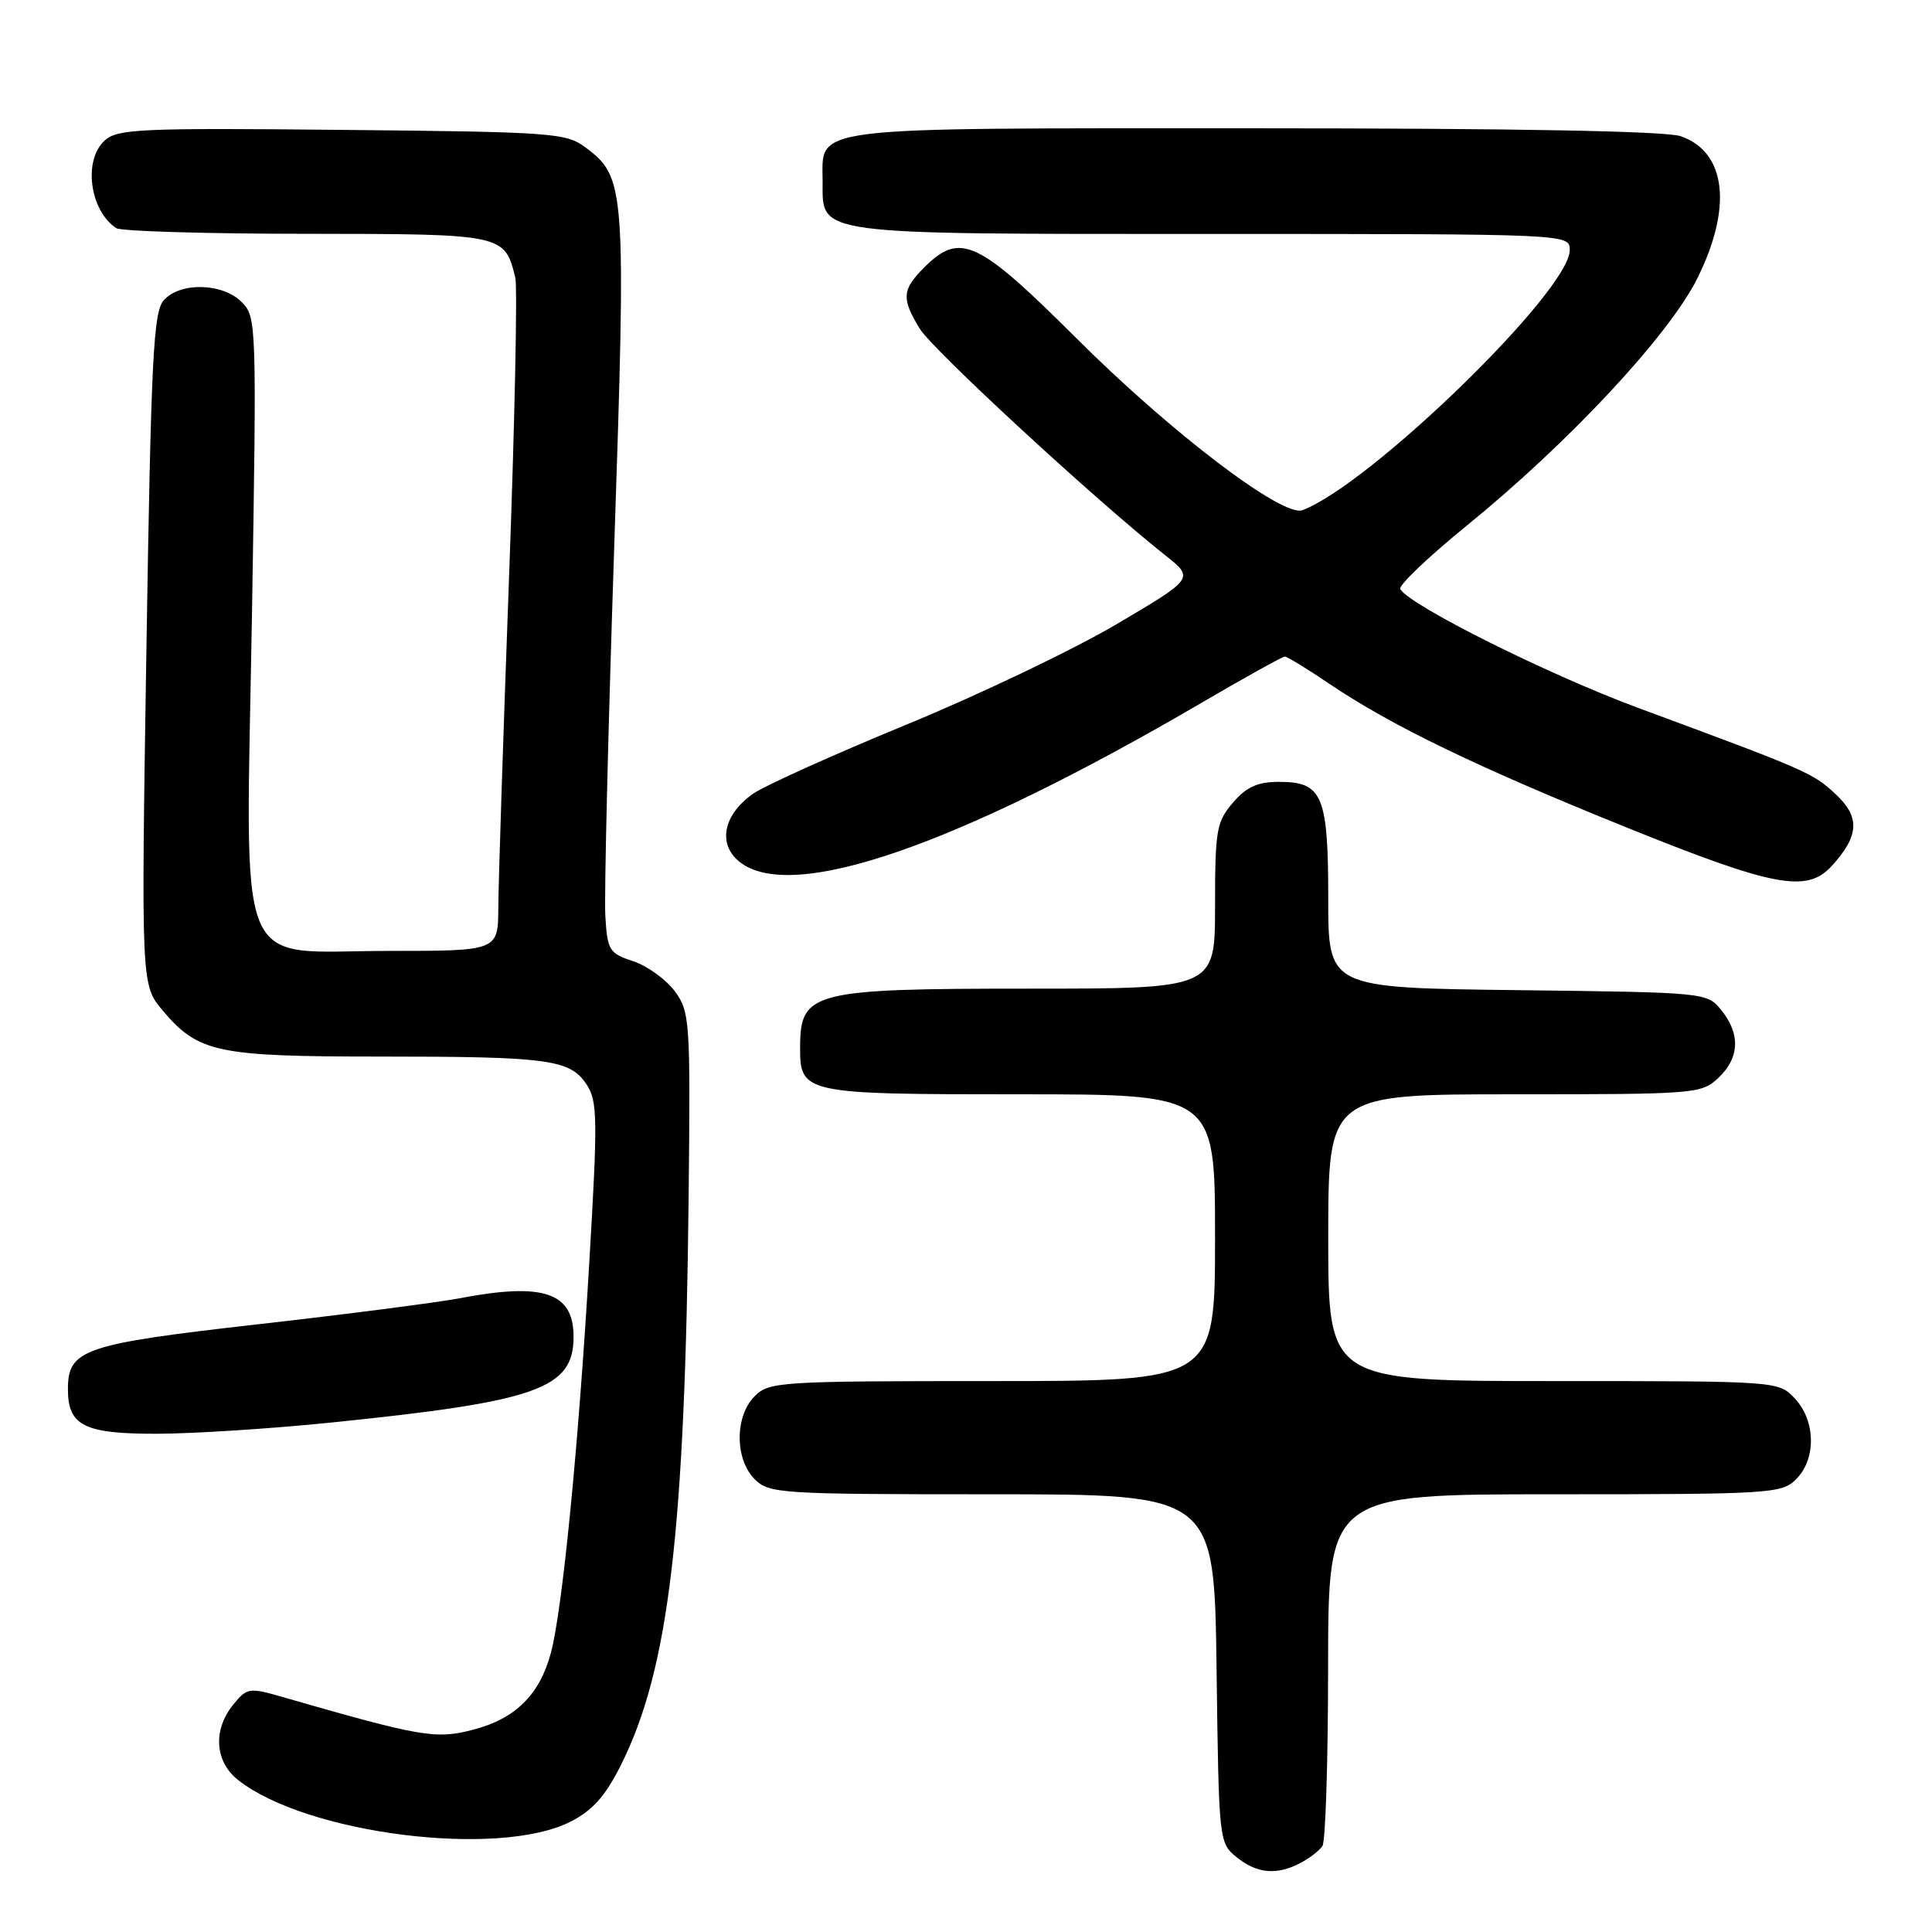 <?xml version="1.0" encoding="UTF-8" standalone="no"?>
<!DOCTYPE svg PUBLIC "-//W3C//DTD SVG 1.1//EN" "http://www.w3.org/Graphics/SVG/1.1/DTD/svg11.dtd" >
<svg xmlns="http://www.w3.org/2000/svg" xmlns:xlink="http://www.w3.org/1999/xlink" version="1.1" viewBox="0 0 256 256">
 <g >
 <path fill="currentColor"
d=" M 172.32 246.85 C 173.52 246.22 174.83 245.21 175.23 244.60 C 175.64 244.00 175.98 233.26 175.98 220.75 C 176.00 198.00 176.00 198.00 206.00 198.00 C 234.67 198.00 236.09 197.91 238.00 196.00 C 240.68 193.32 240.59 188.26 237.83 185.31 C 235.65 183.00 235.65 183.00 205.83 183.00 C 176.00 183.00 176.00 183.00 176.00 164.00 C 176.00 145.00 176.00 145.00 200.69 145.00 C 224.65 145.00 225.44 144.94 227.69 142.83 C 230.50 140.18 230.64 137.02 228.09 133.86 C 226.19 131.51 226.09 131.50 201.09 131.20 C 176.00 130.90 176.00 130.90 176.00 119.14 C 176.00 105.40 175.25 103.60 169.49 103.60 C 166.64 103.60 165.17 104.26 163.37 106.36 C 161.19 108.89 161.00 109.98 161.00 120.06 C 161.00 131.00 161.00 131.00 136.43 131.00 C 107.64 131.00 106.05 131.40 106.02 138.68 C 105.99 144.91 106.38 145.00 135.07 145.00 C 161.00 145.00 161.00 145.00 161.00 164.00 C 161.00 183.00 161.00 183.00 131.50 183.00 C 103.33 183.00 101.91 183.09 100.00 185.00 C 97.35 187.65 97.35 193.35 100.00 196.00 C 101.91 197.91 103.33 198.00 131.45 198.00 C 160.90 198.00 160.90 198.00 161.20 221.09 C 161.50 243.98 161.52 244.20 163.86 246.09 C 166.56 248.27 169.17 248.51 172.32 246.85 Z  M 75.58 241.39 C 78.50 239.91 80.20 238.01 82.24 233.95 C 88.62 221.25 90.78 203.12 91.25 158.34 C 91.49 135.18 91.41 134.06 89.41 131.34 C 88.25 129.78 85.78 127.99 83.91 127.37 C 80.72 126.32 80.48 125.94 80.21 121.37 C 80.05 118.69 80.58 96.78 81.38 72.68 C 82.98 24.81 82.89 23.50 77.59 19.54 C 75.00 17.61 73.26 17.48 45.31 17.21 C 18.65 16.94 15.57 17.08 13.88 18.61 C 11.00 21.21 11.87 27.88 15.40 30.23 C 16.00 30.64 27.34 30.98 40.60 30.98 C 66.77 31.00 66.87 31.02 68.28 36.79 C 68.58 38.05 68.21 56.05 67.44 76.79 C 66.68 97.53 66.04 117.09 66.03 120.25 C 66.00 126.00 66.00 126.00 51.57 126.00 C 30.80 126.00 32.57 130.36 33.39 81.27 C 34.02 42.81 33.99 41.99 32.02 40.02 C 29.48 37.48 23.90 37.35 21.71 39.77 C 20.32 41.31 20.02 47.30 19.40 86.02 C 18.70 130.50 18.70 130.50 21.55 133.89 C 26.27 139.48 28.73 140.00 50.34 140.00 C 72.74 140.00 75.55 140.38 77.74 143.72 C 79.18 145.92 79.21 148.26 78.08 167.33 C 76.64 191.81 74.51 213.39 72.99 219.04 C 71.50 224.58 68.28 227.75 62.68 229.20 C 57.71 230.49 55.87 230.17 37.15 224.78 C 33.04 223.60 32.69 223.66 30.90 225.88 C 28.18 229.23 28.46 233.43 31.56 235.87 C 40.65 243.02 66.06 246.21 75.58 241.39 Z  M 43.73 188.51 C 71.23 185.71 76.00 184.03 76.00 177.12 C 76.00 171.25 72.01 169.90 60.89 172.03 C 57.92 172.59 45.88 174.15 34.13 175.48 C 11.04 178.10 9.00 178.80 9.00 184.08 C 9.00 188.93 11.16 190.00 20.82 189.98 C 25.59 189.97 35.91 189.31 43.73 188.51 Z  M 242.71 114.75 C 246.36 110.76 246.50 108.26 243.22 105.22 C 240.20 102.41 239.45 102.08 217.12 93.82 C 205.19 89.41 186.92 80.29 185.54 78.07 C 185.26 77.61 189.24 73.80 194.40 69.61 C 207.88 58.65 221.11 44.47 224.88 36.93 C 229.59 27.50 228.75 20.15 222.71 18.05 C 220.76 17.37 200.97 17.00 166.18 17.00 C 106.16 17.00 109.00 16.65 109.00 24.10 C 109.00 31.20 107.51 31.00 160.72 31.00 C 208.00 31.00 208.00 31.00 208.00 33.14 C 208.00 38.51 181.69 64.11 172.59 67.60 C 169.99 68.60 155.19 57.35 142.64 44.83 C 129.53 31.76 127.22 30.69 122.45 35.45 C 119.51 38.40 119.43 39.55 121.87 43.55 C 123.56 46.33 145.11 66.22 154.39 73.57 C 158.26 76.63 158.26 76.63 147.88 82.75 C 142.17 86.11 129.62 92.11 120.00 96.06 C 110.38 100.02 101.26 104.13 99.75 105.20 C 95.85 107.95 95.07 111.83 97.96 114.17 C 104.79 119.70 126.55 112.21 159.32 93.06 C 165.02 89.73 169.94 87.00 170.24 87.00 C 170.55 87.00 173.21 88.62 176.15 90.61 C 184.39 96.17 195.82 101.69 215.50 109.63 C 235.08 117.54 239.42 118.35 242.71 114.75 Z "/>
</g>
</svg>